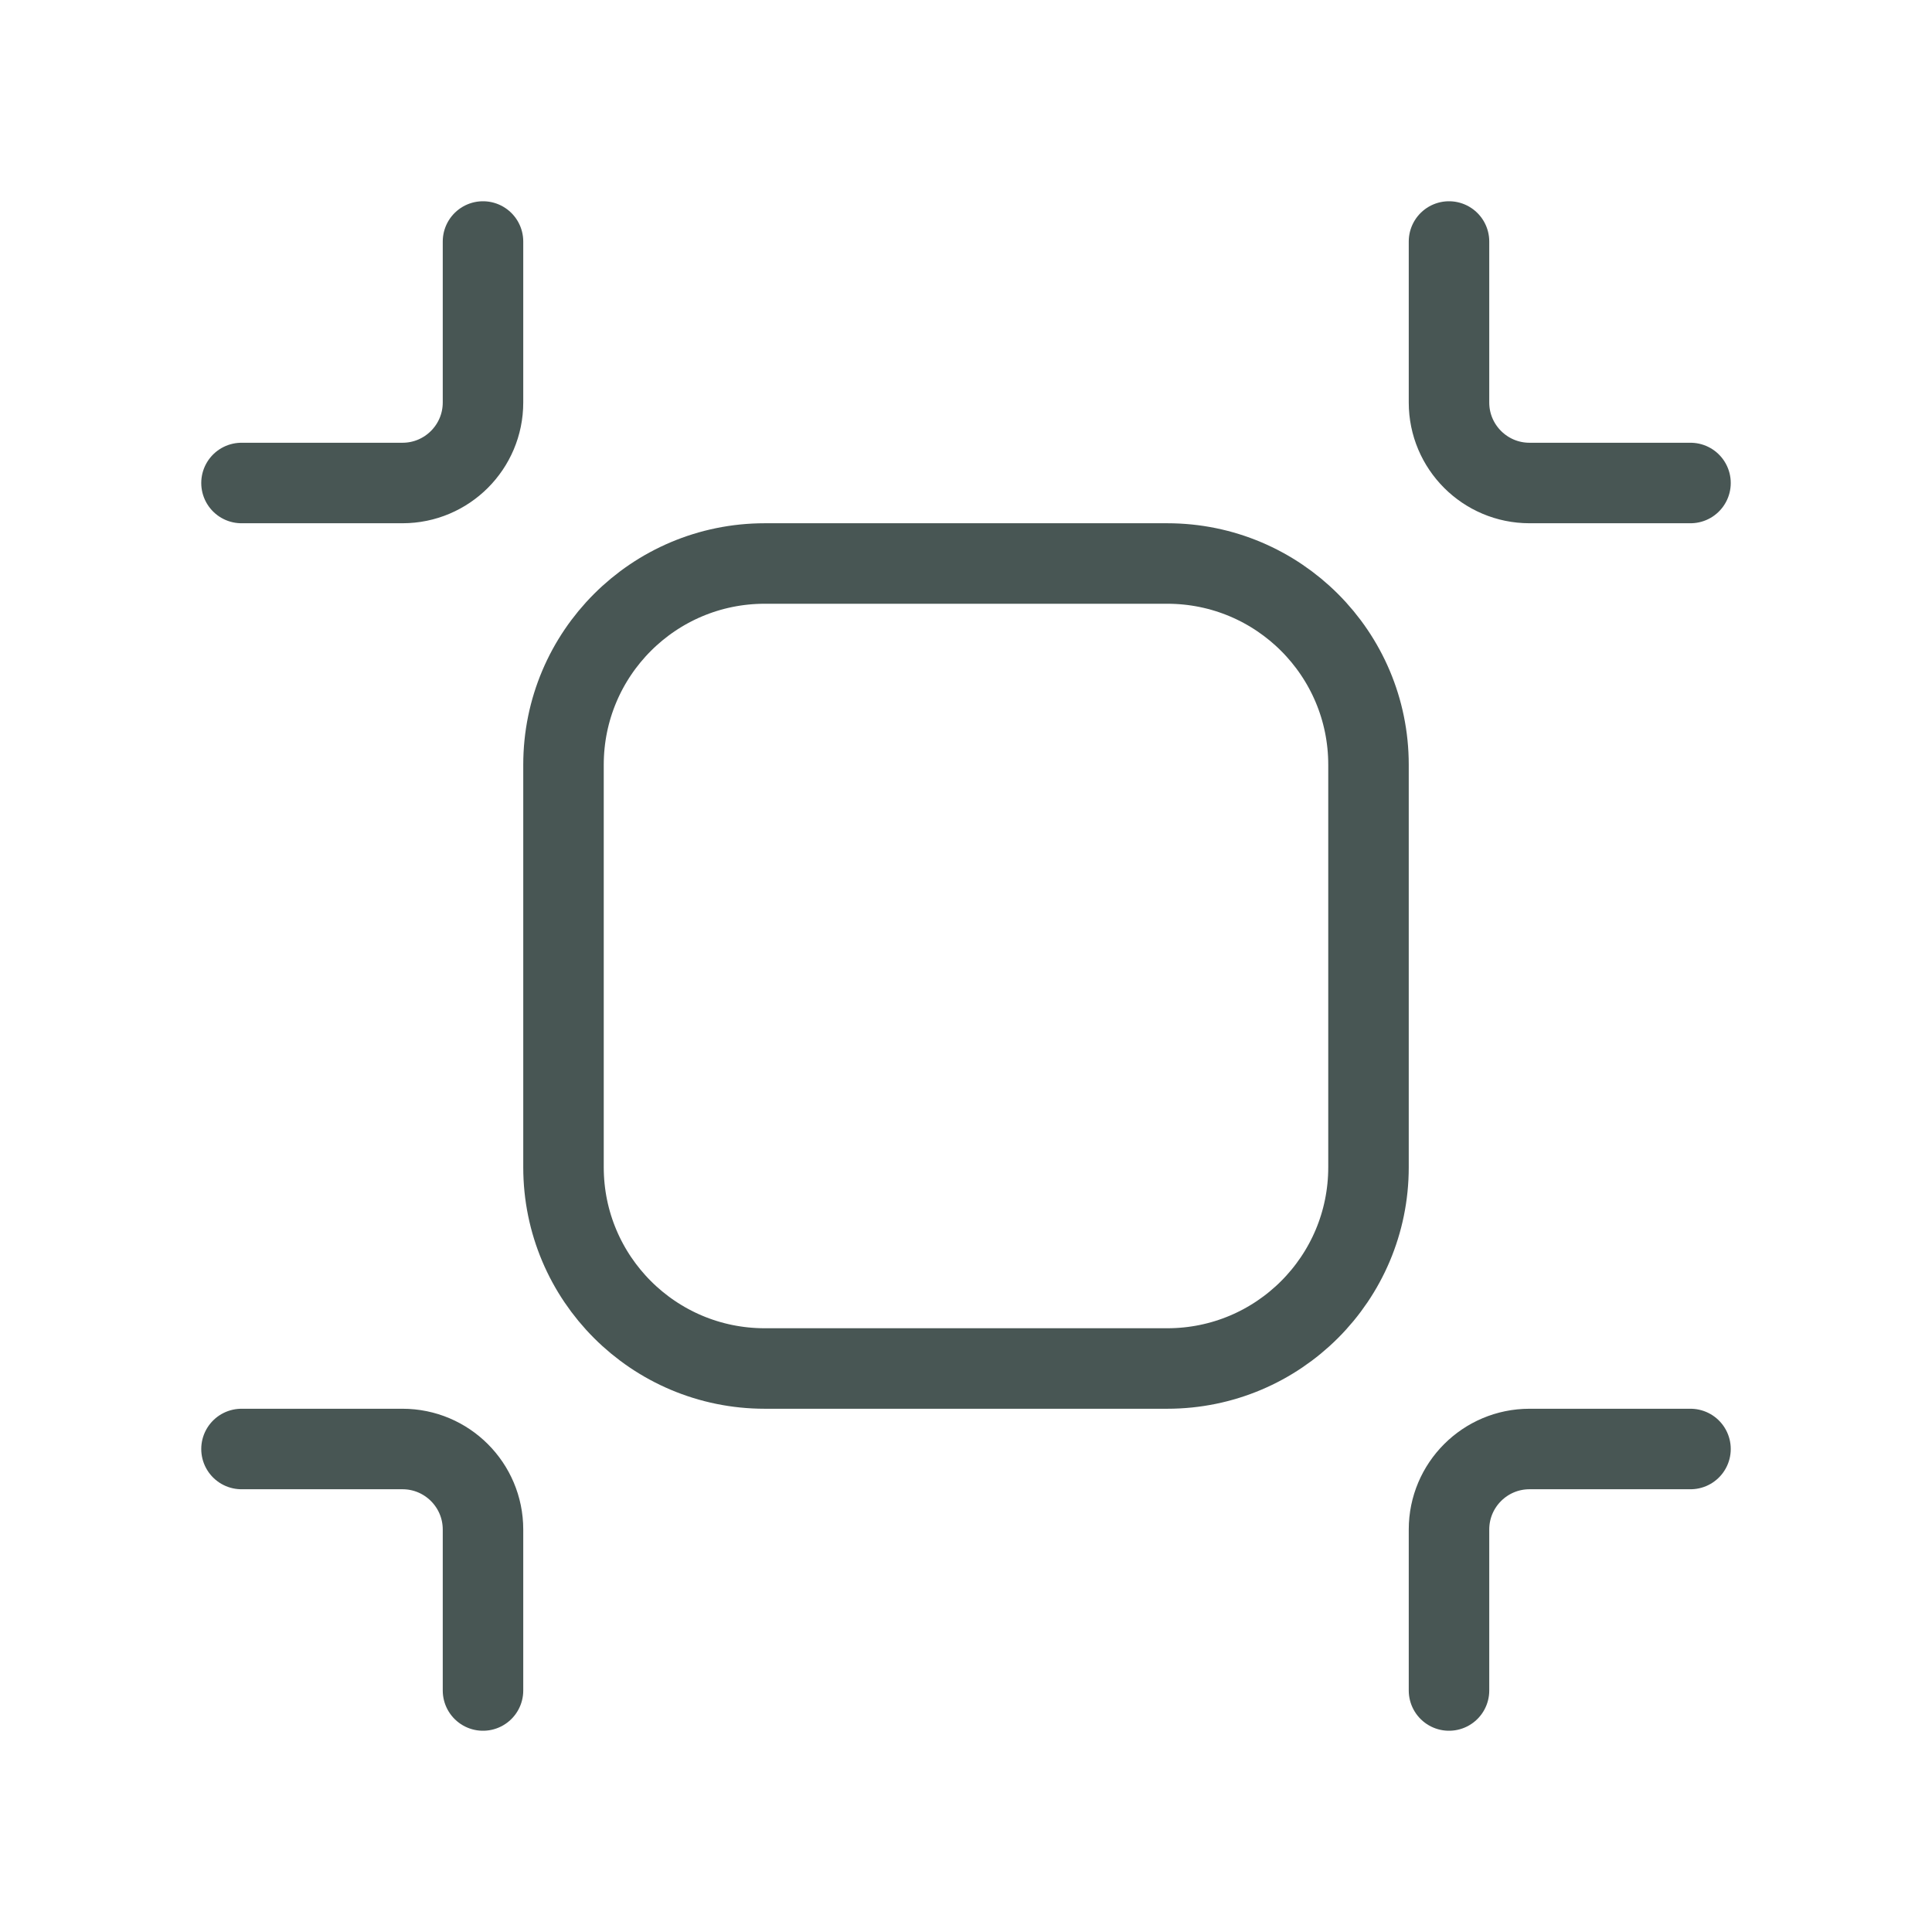 <svg width="24" height="24" viewBox="0 0 24 24" fill="none" xmlns="http://www.w3.org/2000/svg">
<path fill-rule="evenodd" clip-rule="evenodd" d="M14.5 17H9.5C8.119 17 7 15.881 7 14.5V9.5C7 8.119 8.119 7 9.5 7H14.5C15.881 7 17 8.119 17 9.5V14.5C17 15.881 15.881 17 14.5 17Z" stroke="#485654" stroke-linecap="round" stroke-linejoin="round"/>
<path d="M18 21V19C18 18.448 18.448 18 19 18H21" stroke="#485654" stroke-linecap="round" stroke-linejoin="round"/>
<path d="M6 3V5C6 5.552 5.552 6 5 6H3" stroke="#485654" stroke-linecap="round" stroke-linejoin="round"/>
<path d="M3 18H5C5.552 18 6 18.448 6 19V21" stroke="#485654" stroke-linecap="round" stroke-linejoin="round"/>
<path d="M21 6H19C18.448 6 18 5.552 18 5V3" stroke="#485654" stroke-linecap="round" stroke-linejoin="round"/>
</svg>
